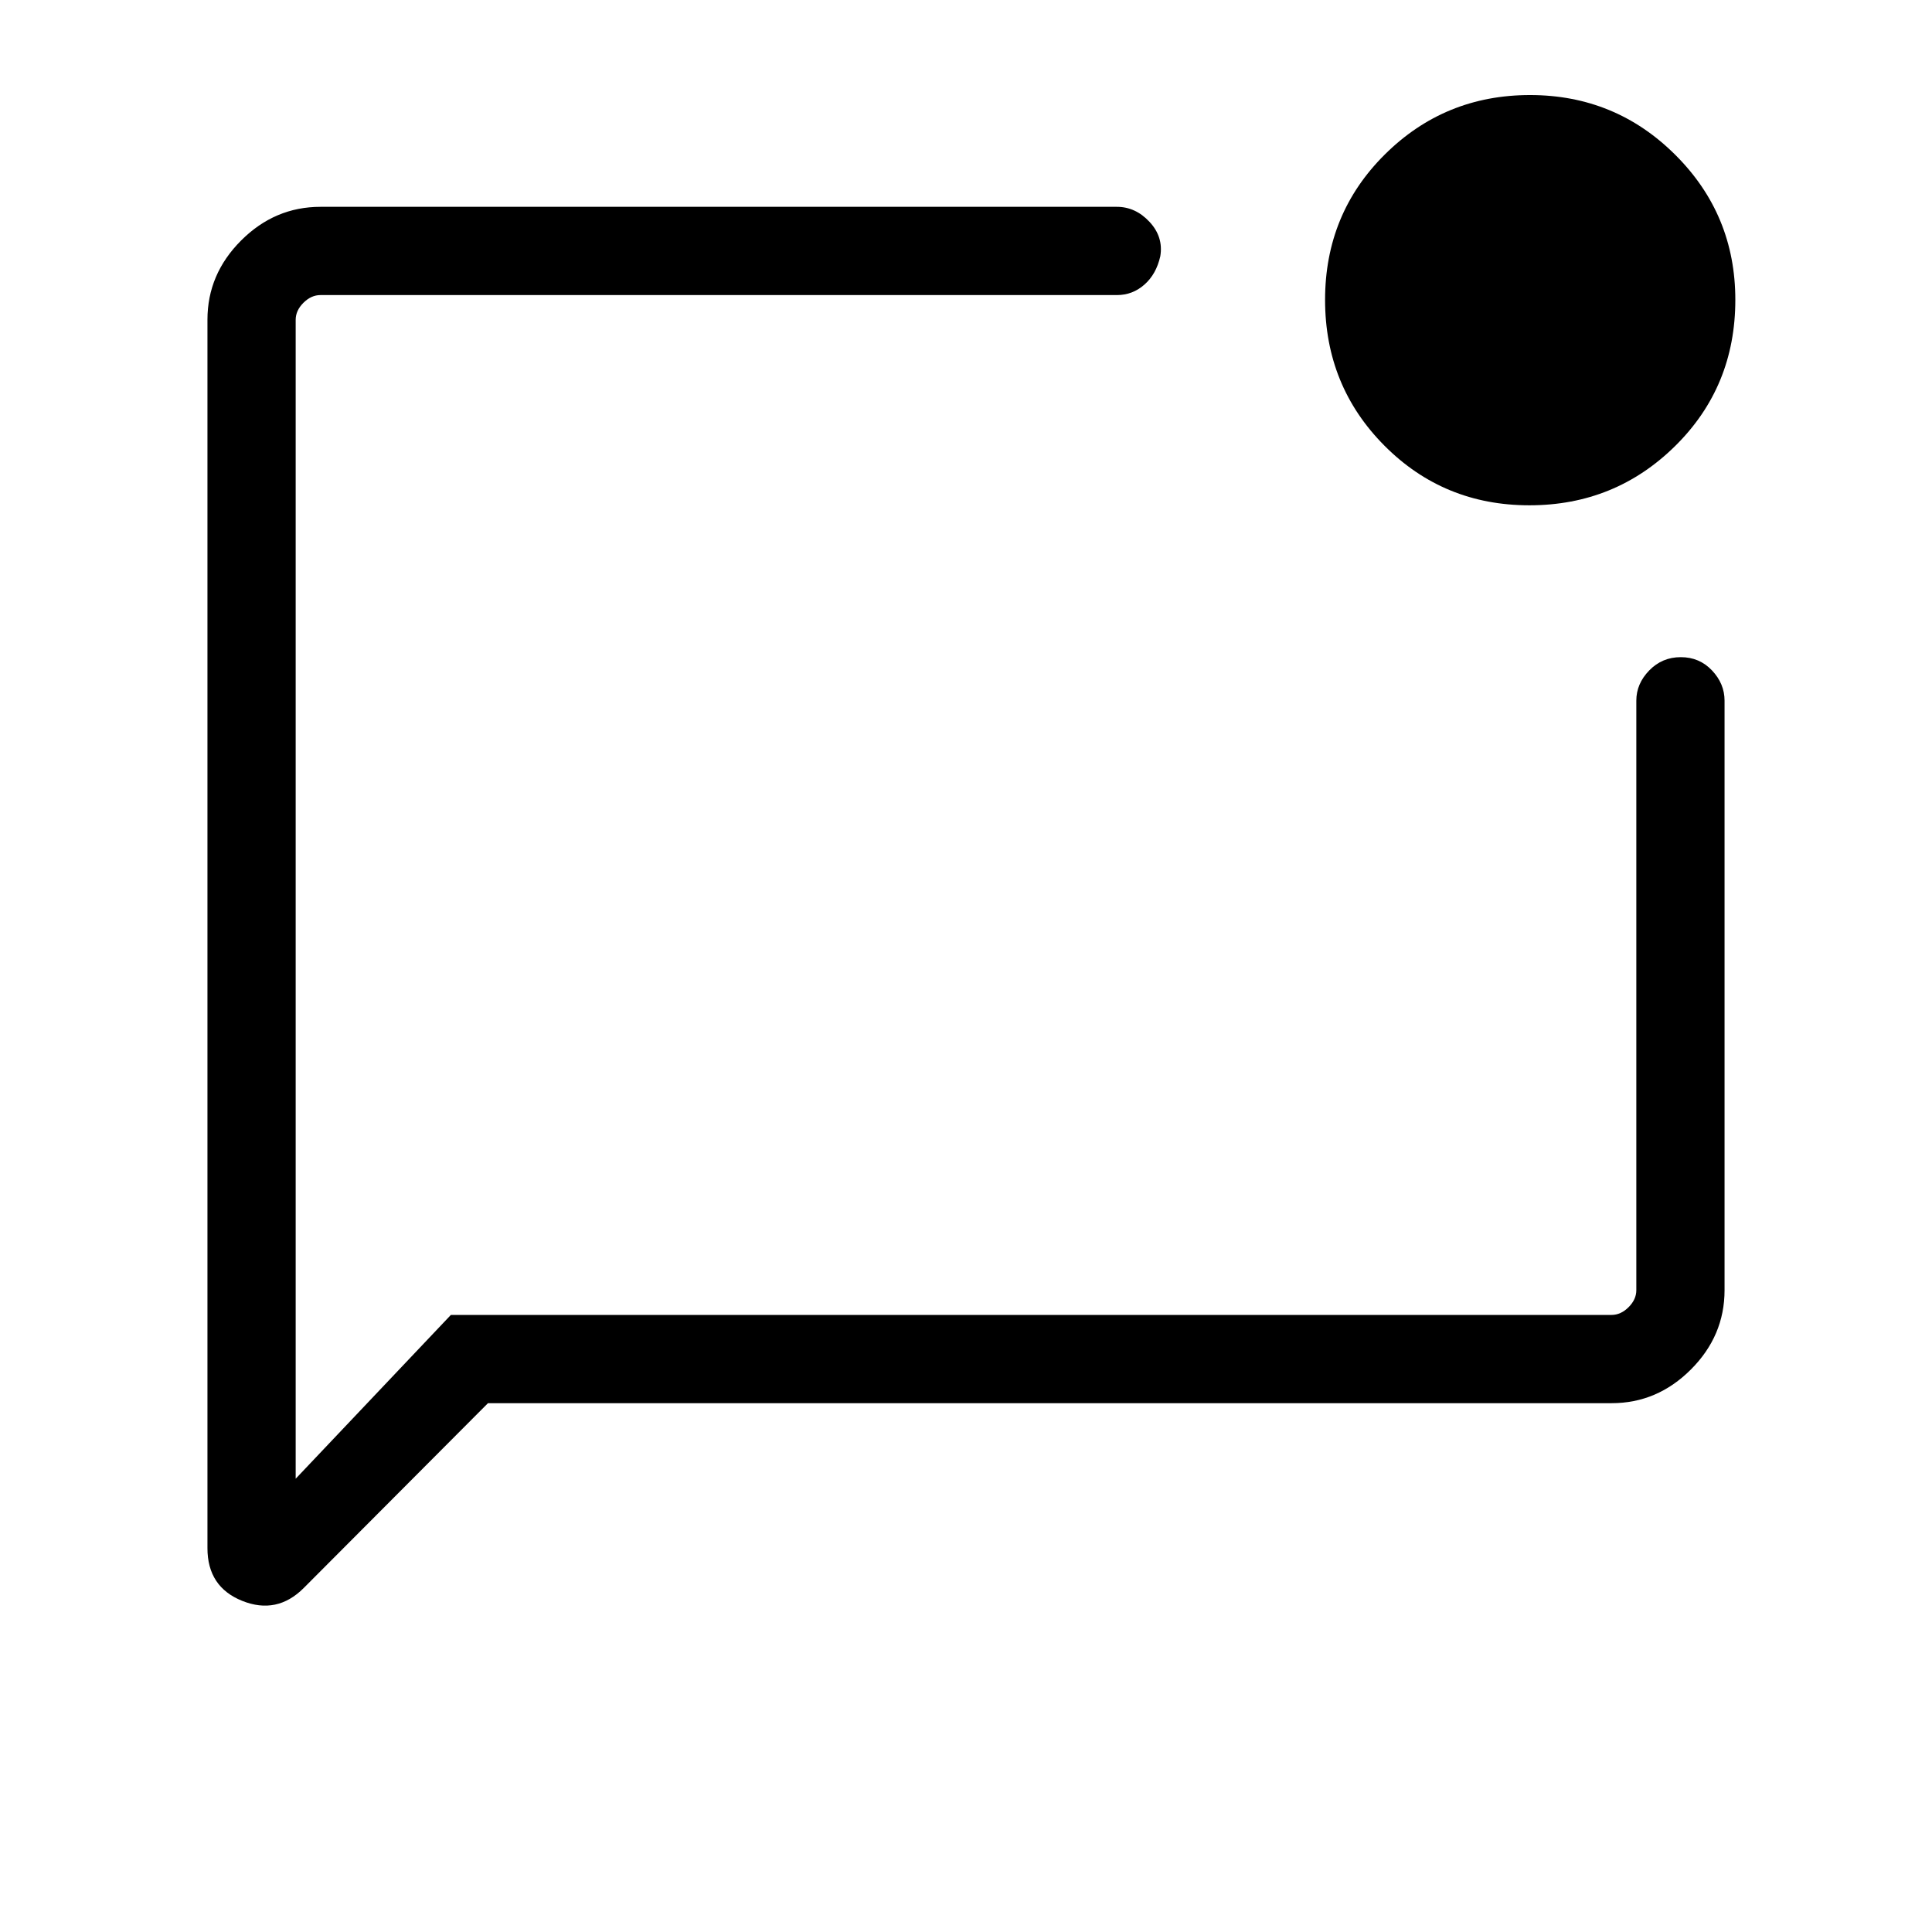 <svg xmlns="http://www.w3.org/2000/svg" height="48" viewBox="0 -960 960 960" width="48"><path d="m242.47-262.77-91.55 91.84q-13.3 13.31-30.57 6.39-17.27-6.93-17.27-26.19v-610.41q0-22.63 16.73-39.36t39.42-16.73h395.73q9.28 0 16.24 7.48 6.95 7.47 5.34 17.1-2 8.88-7.89 14.07-5.88 5.2-13.69 5.2H159.23q-4.61 0-8.46 3.84-3.85 3.85-3.85 8.46v575.85l77.12-81.39h576.73q4.61 0 8.46-3.84 3.85-3.85 3.85-8.46v-292.96q0-8.38 6.41-14.98t15.69-6.6q9.28 0 15.51 6.6t6.23 14.98v292.99q0 22.66-16.73 39.39t-39.34 16.73H242.47Zm517.48-446.15q-42.57 0-72.05-29.65-29.48-29.65-29.48-72.44 0-42.8 29.74-72.28 29.73-29.48 72.09-29.48 42.37 0 72.19 29.71 29.83 29.71 29.83 72.04 0 43.14-29.88 72.62-29.87 29.48-72.44 29.48Zm-613.03-92.16v522.16-534.46V-801.08Z"/></svg>
